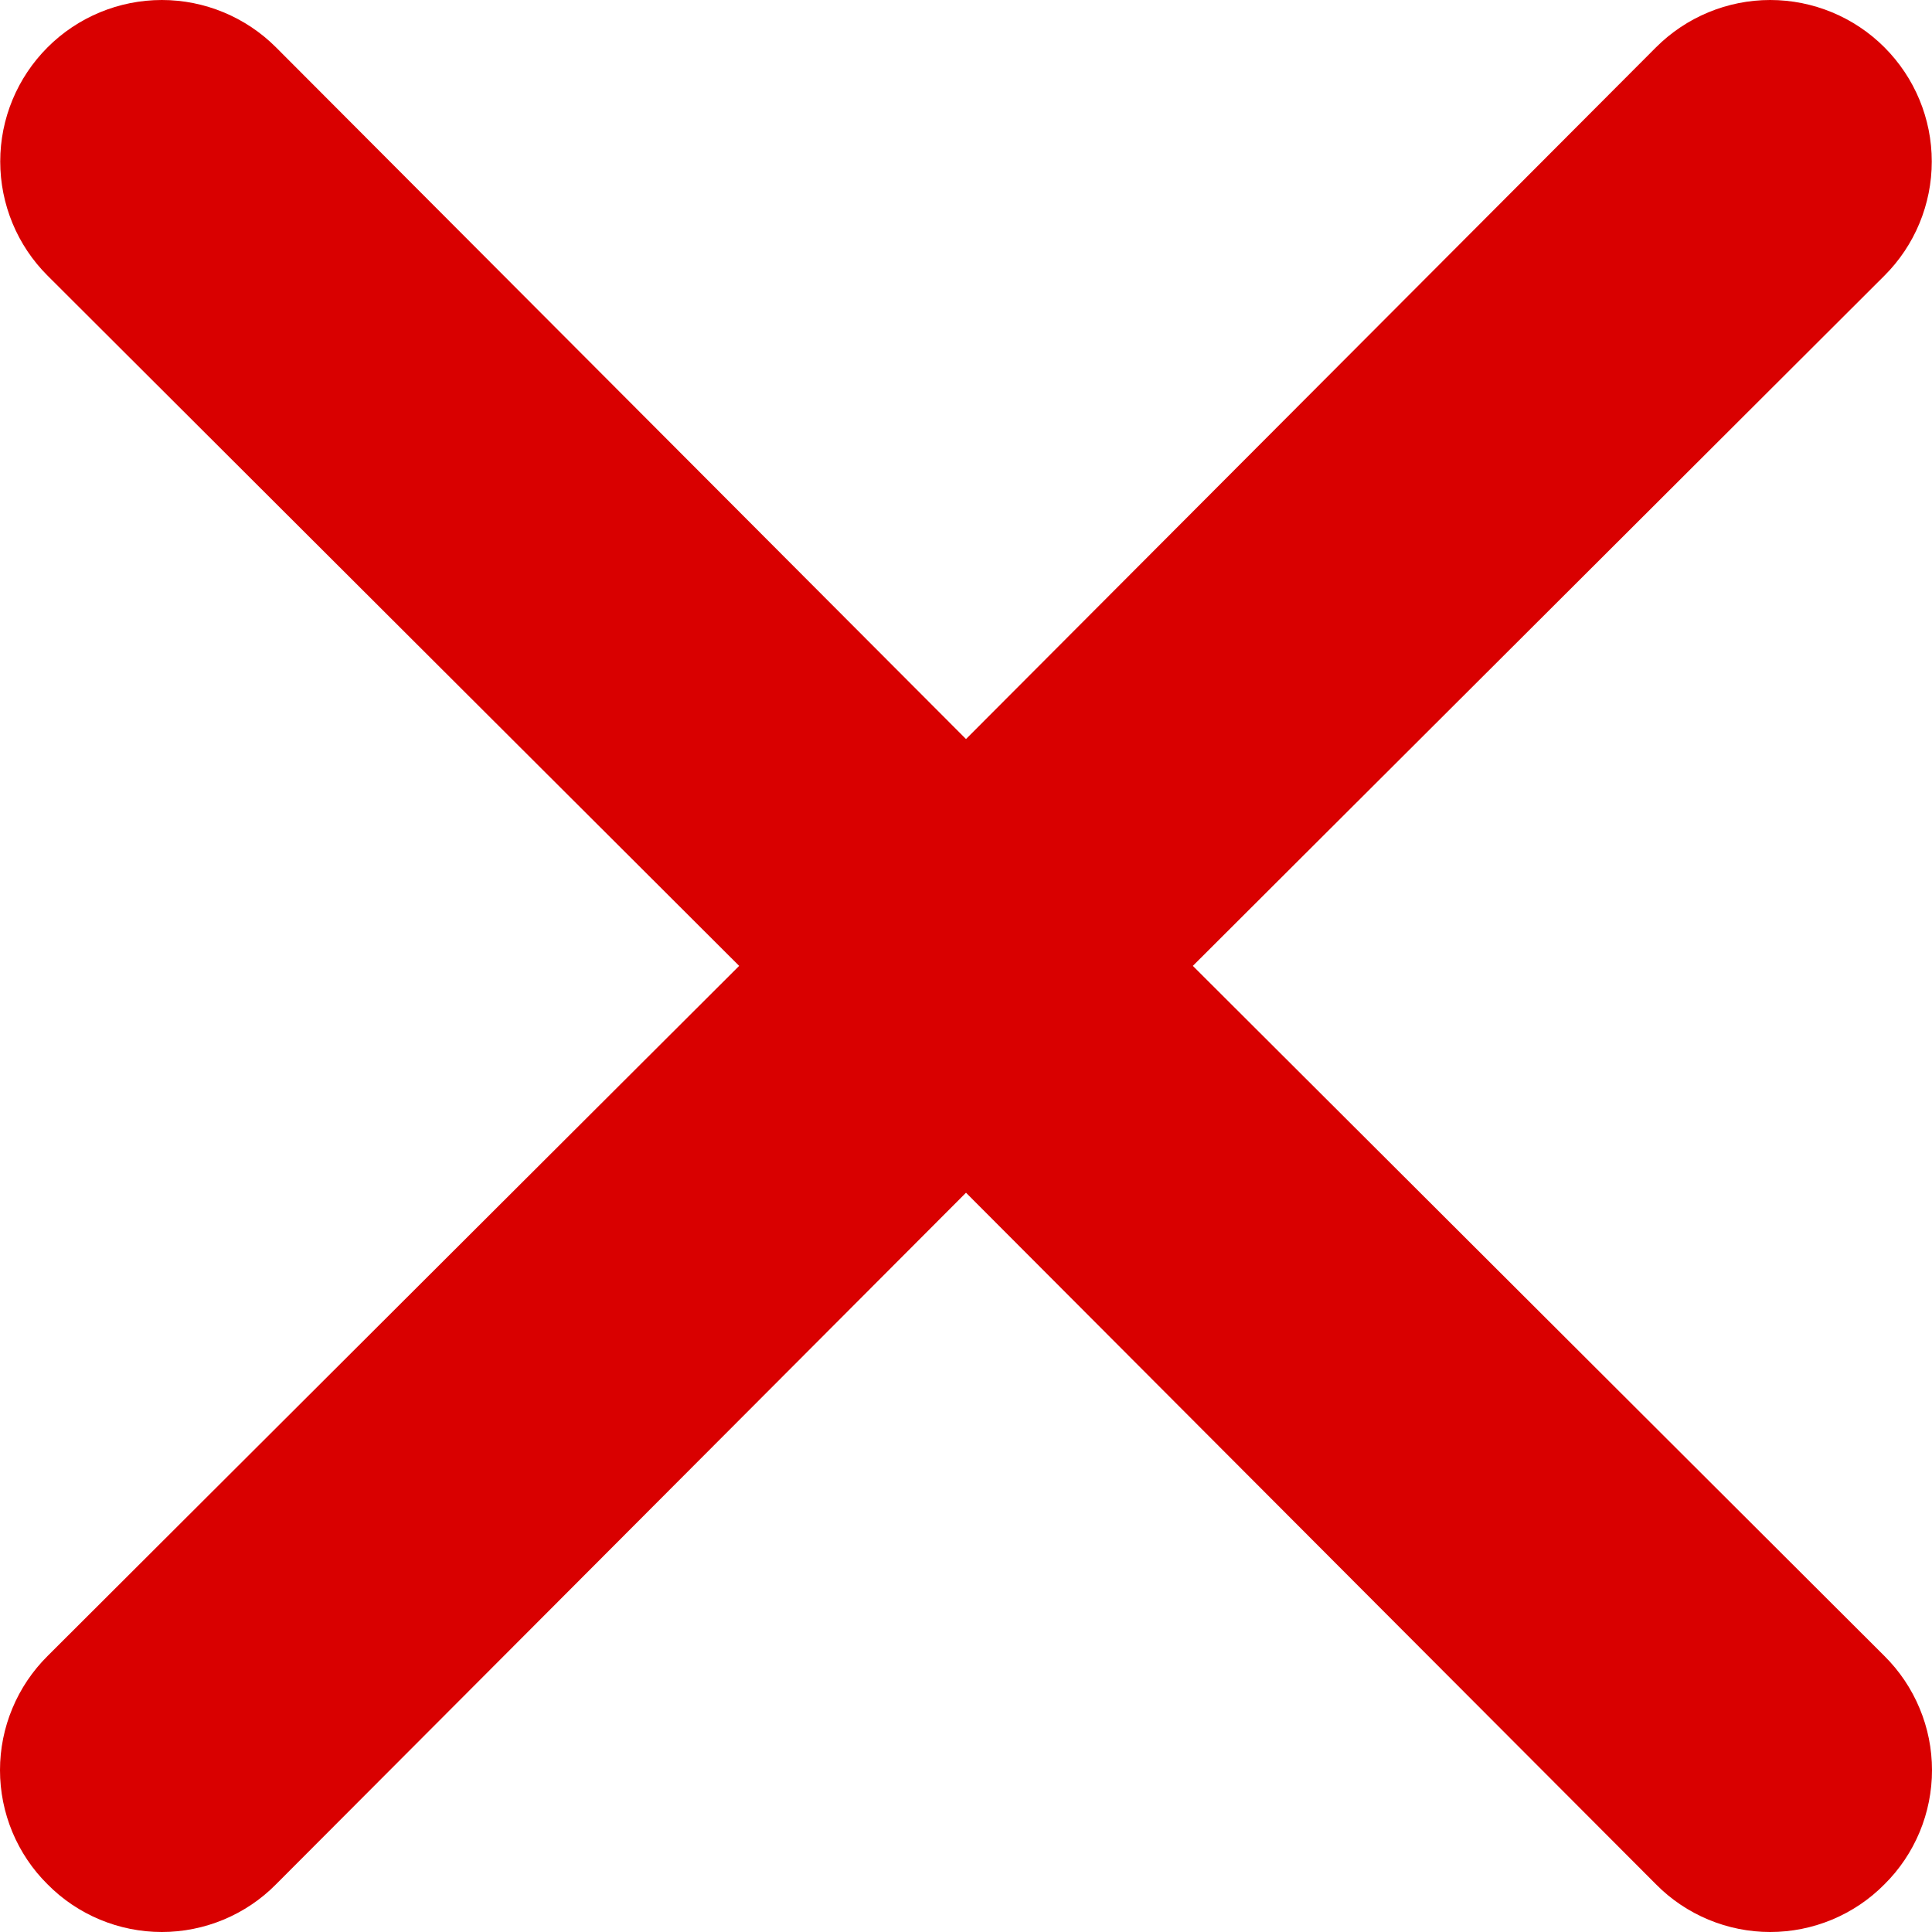 <svg width="17" height="17" viewBox="0 0 17 17" fill="none" xmlns="http://www.w3.org/2000/svg">
<path d="M10.496 8.499L16.581 2.426C16.848 2.16 16.998 1.798 16.998 1.421C16.998 1.044 16.848 0.683 16.581 0.416C16.315 0.15 15.953 0 15.576 0C15.2 0 14.838 0.15 14.572 0.416L8.5 6.503L2.428 0.416C2.162 0.15 1.8 -2.8085e-09 1.424 0C1.047 2.8085e-09 0.685 0.15 0.419 0.416C0.152 0.683 0.002 1.044 0.002 1.421C0.002 1.798 0.152 2.16 0.419 2.426L6.504 8.499L0.419 14.571C0.286 14.703 0.181 14.859 0.109 15.032C0.037 15.204 0 15.389 0 15.576C0 15.763 0.037 15.948 0.109 16.121C0.181 16.293 0.286 16.45 0.419 16.581C0.55 16.714 0.707 16.819 0.879 16.891C1.052 16.963 1.237 17 1.424 17C1.61 17 1.795 16.963 1.968 16.891C2.14 16.819 2.297 16.714 2.428 16.581L8.5 10.495L14.572 16.581C14.703 16.714 14.86 16.819 15.032 16.891C15.205 16.963 15.39 17 15.576 17C15.763 17 15.948 16.963 16.121 16.891C16.293 16.819 16.45 16.714 16.581 16.581C16.714 16.45 16.819 16.293 16.891 16.121C16.963 15.948 17 15.763 17 15.576C17 15.389 16.963 15.204 16.891 15.032C16.819 14.859 16.714 14.703 16.581 14.571L10.496 8.499Z" fill="#D90000"/>
</svg>

